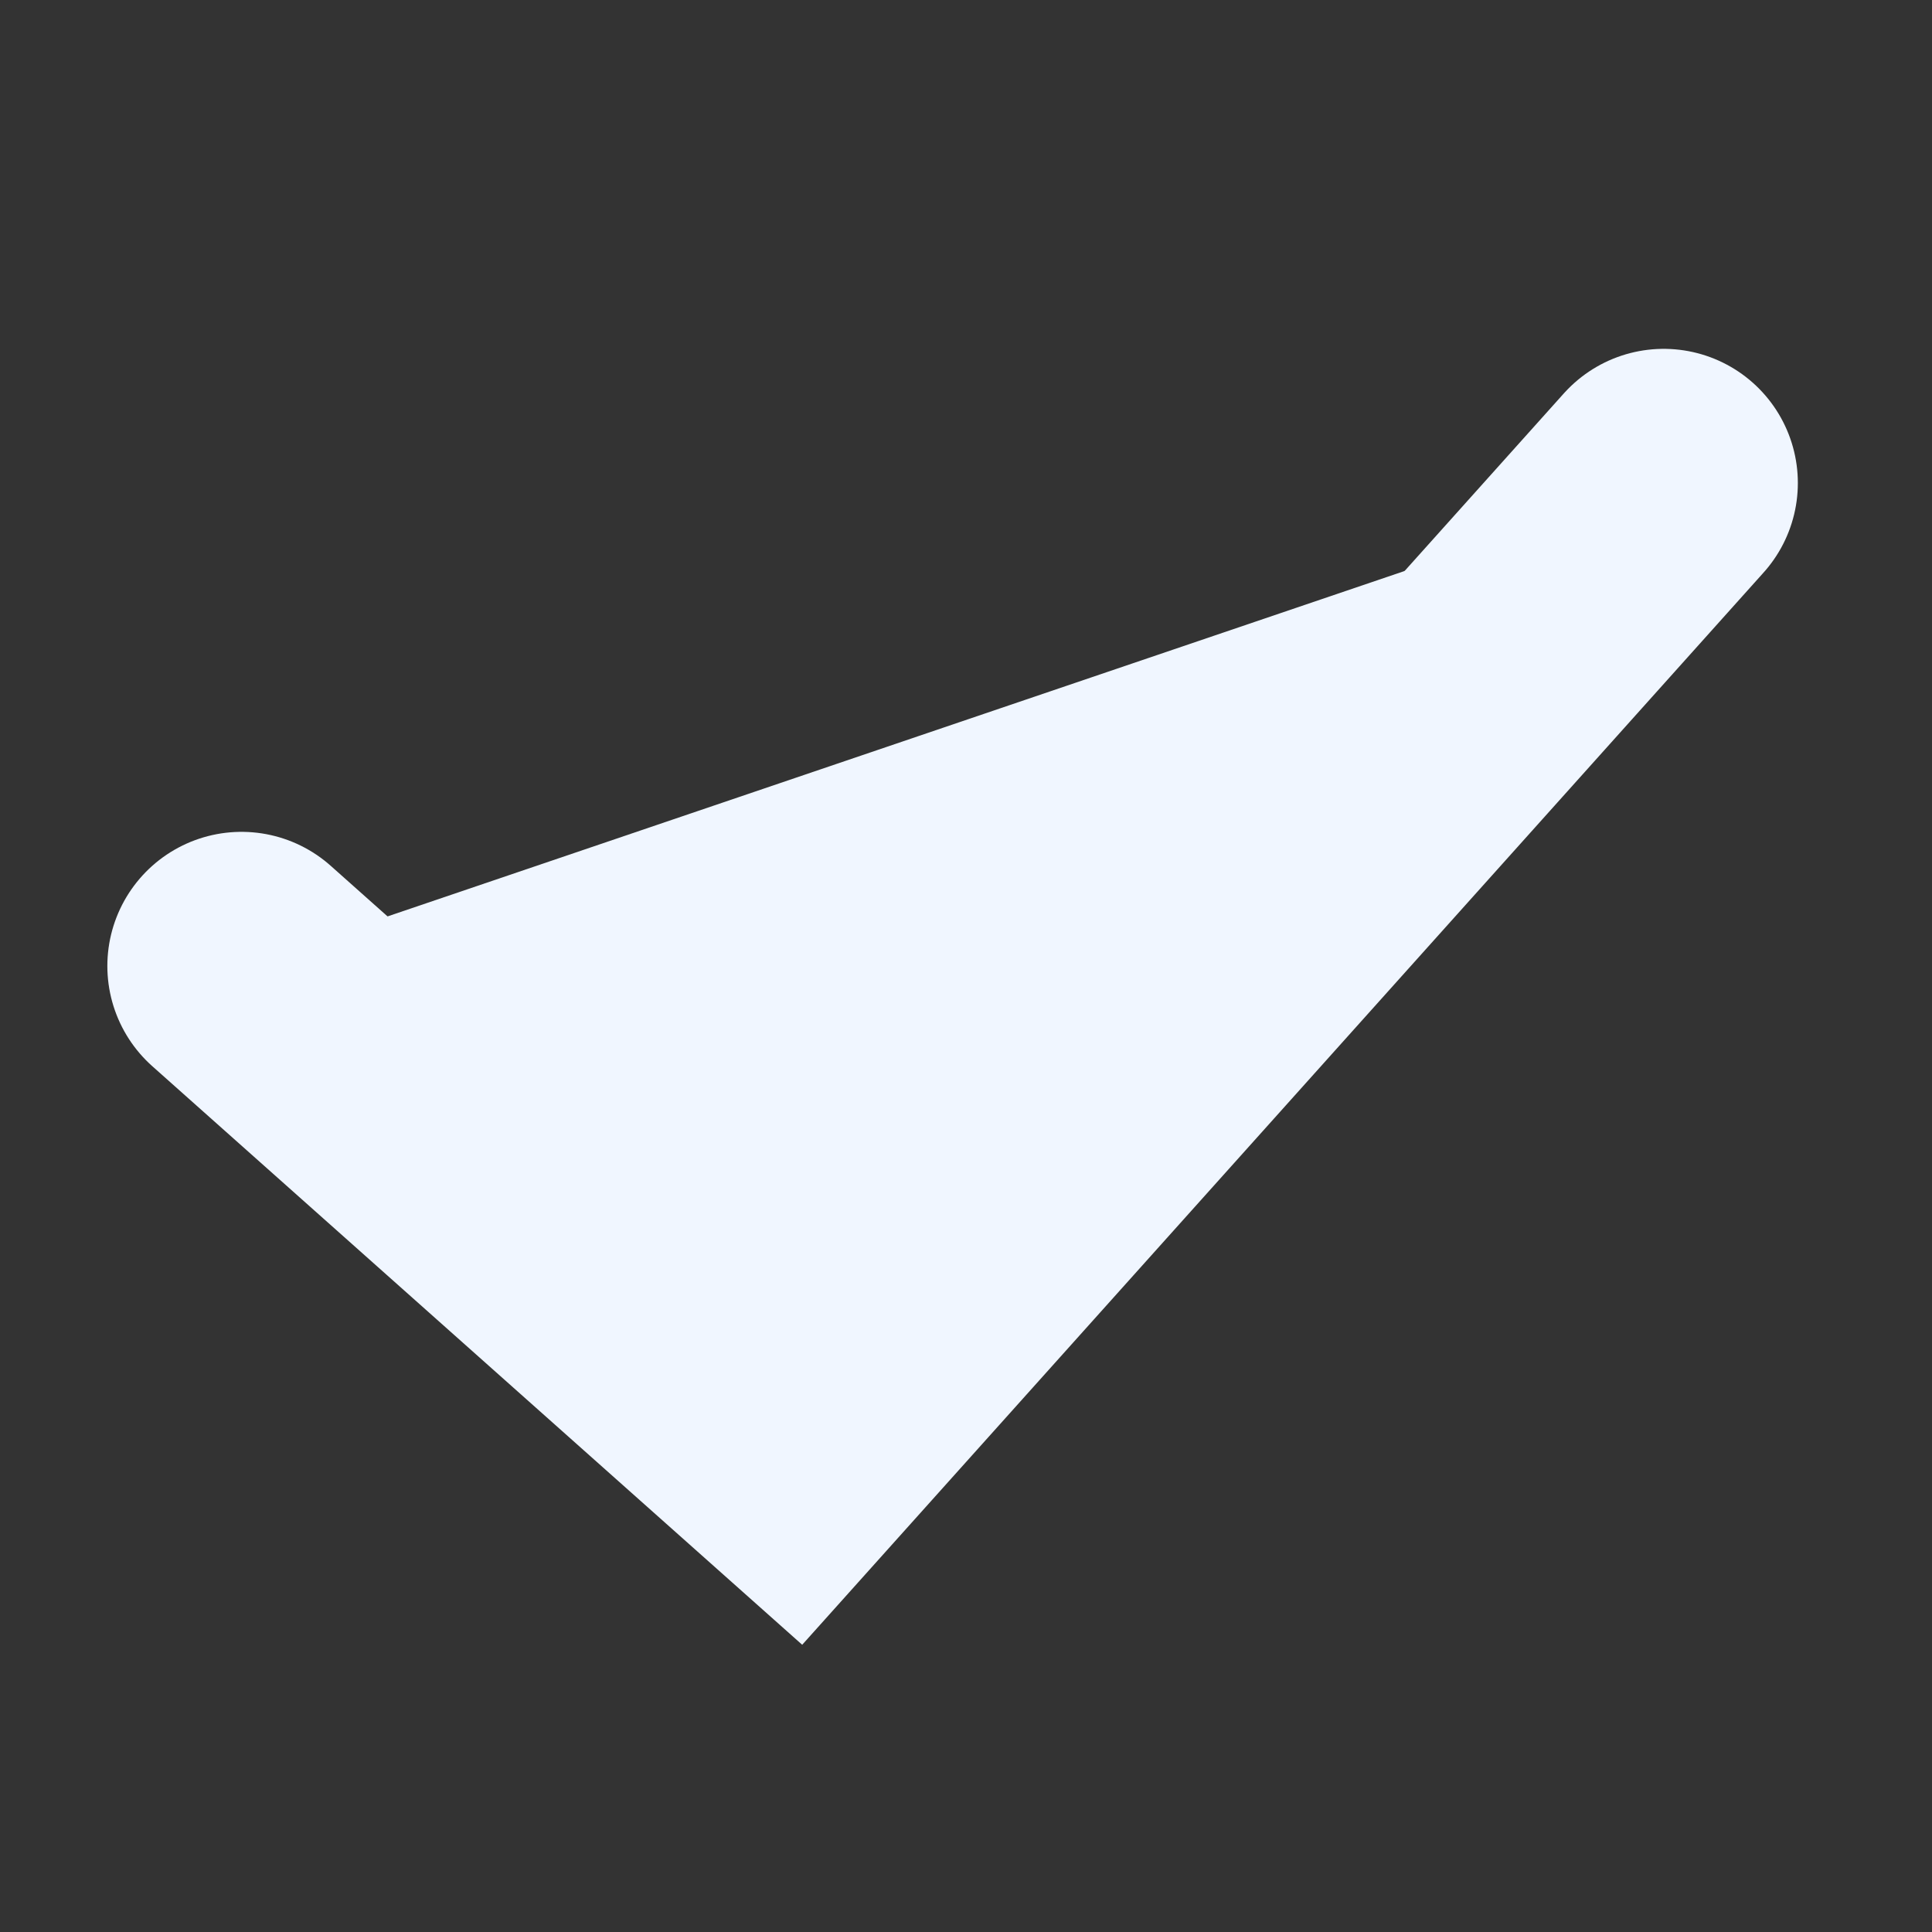 <svg width="24" height="24" viewBox="0 0 24 24" fill="#f0f6ff" xmlns="http://www.w3.org/2000/svg">
<rect x="0" y="0" width="24" height="24" fill="#333333" stroke="none"/>
<g id="ic / check">
<path id="Vector 6" d="M3 12L9.833 18.083L20.667 6" stroke="#f0f6ff" stroke-width="3.333" stroke-linecap="round"/>
</g>
</svg>
